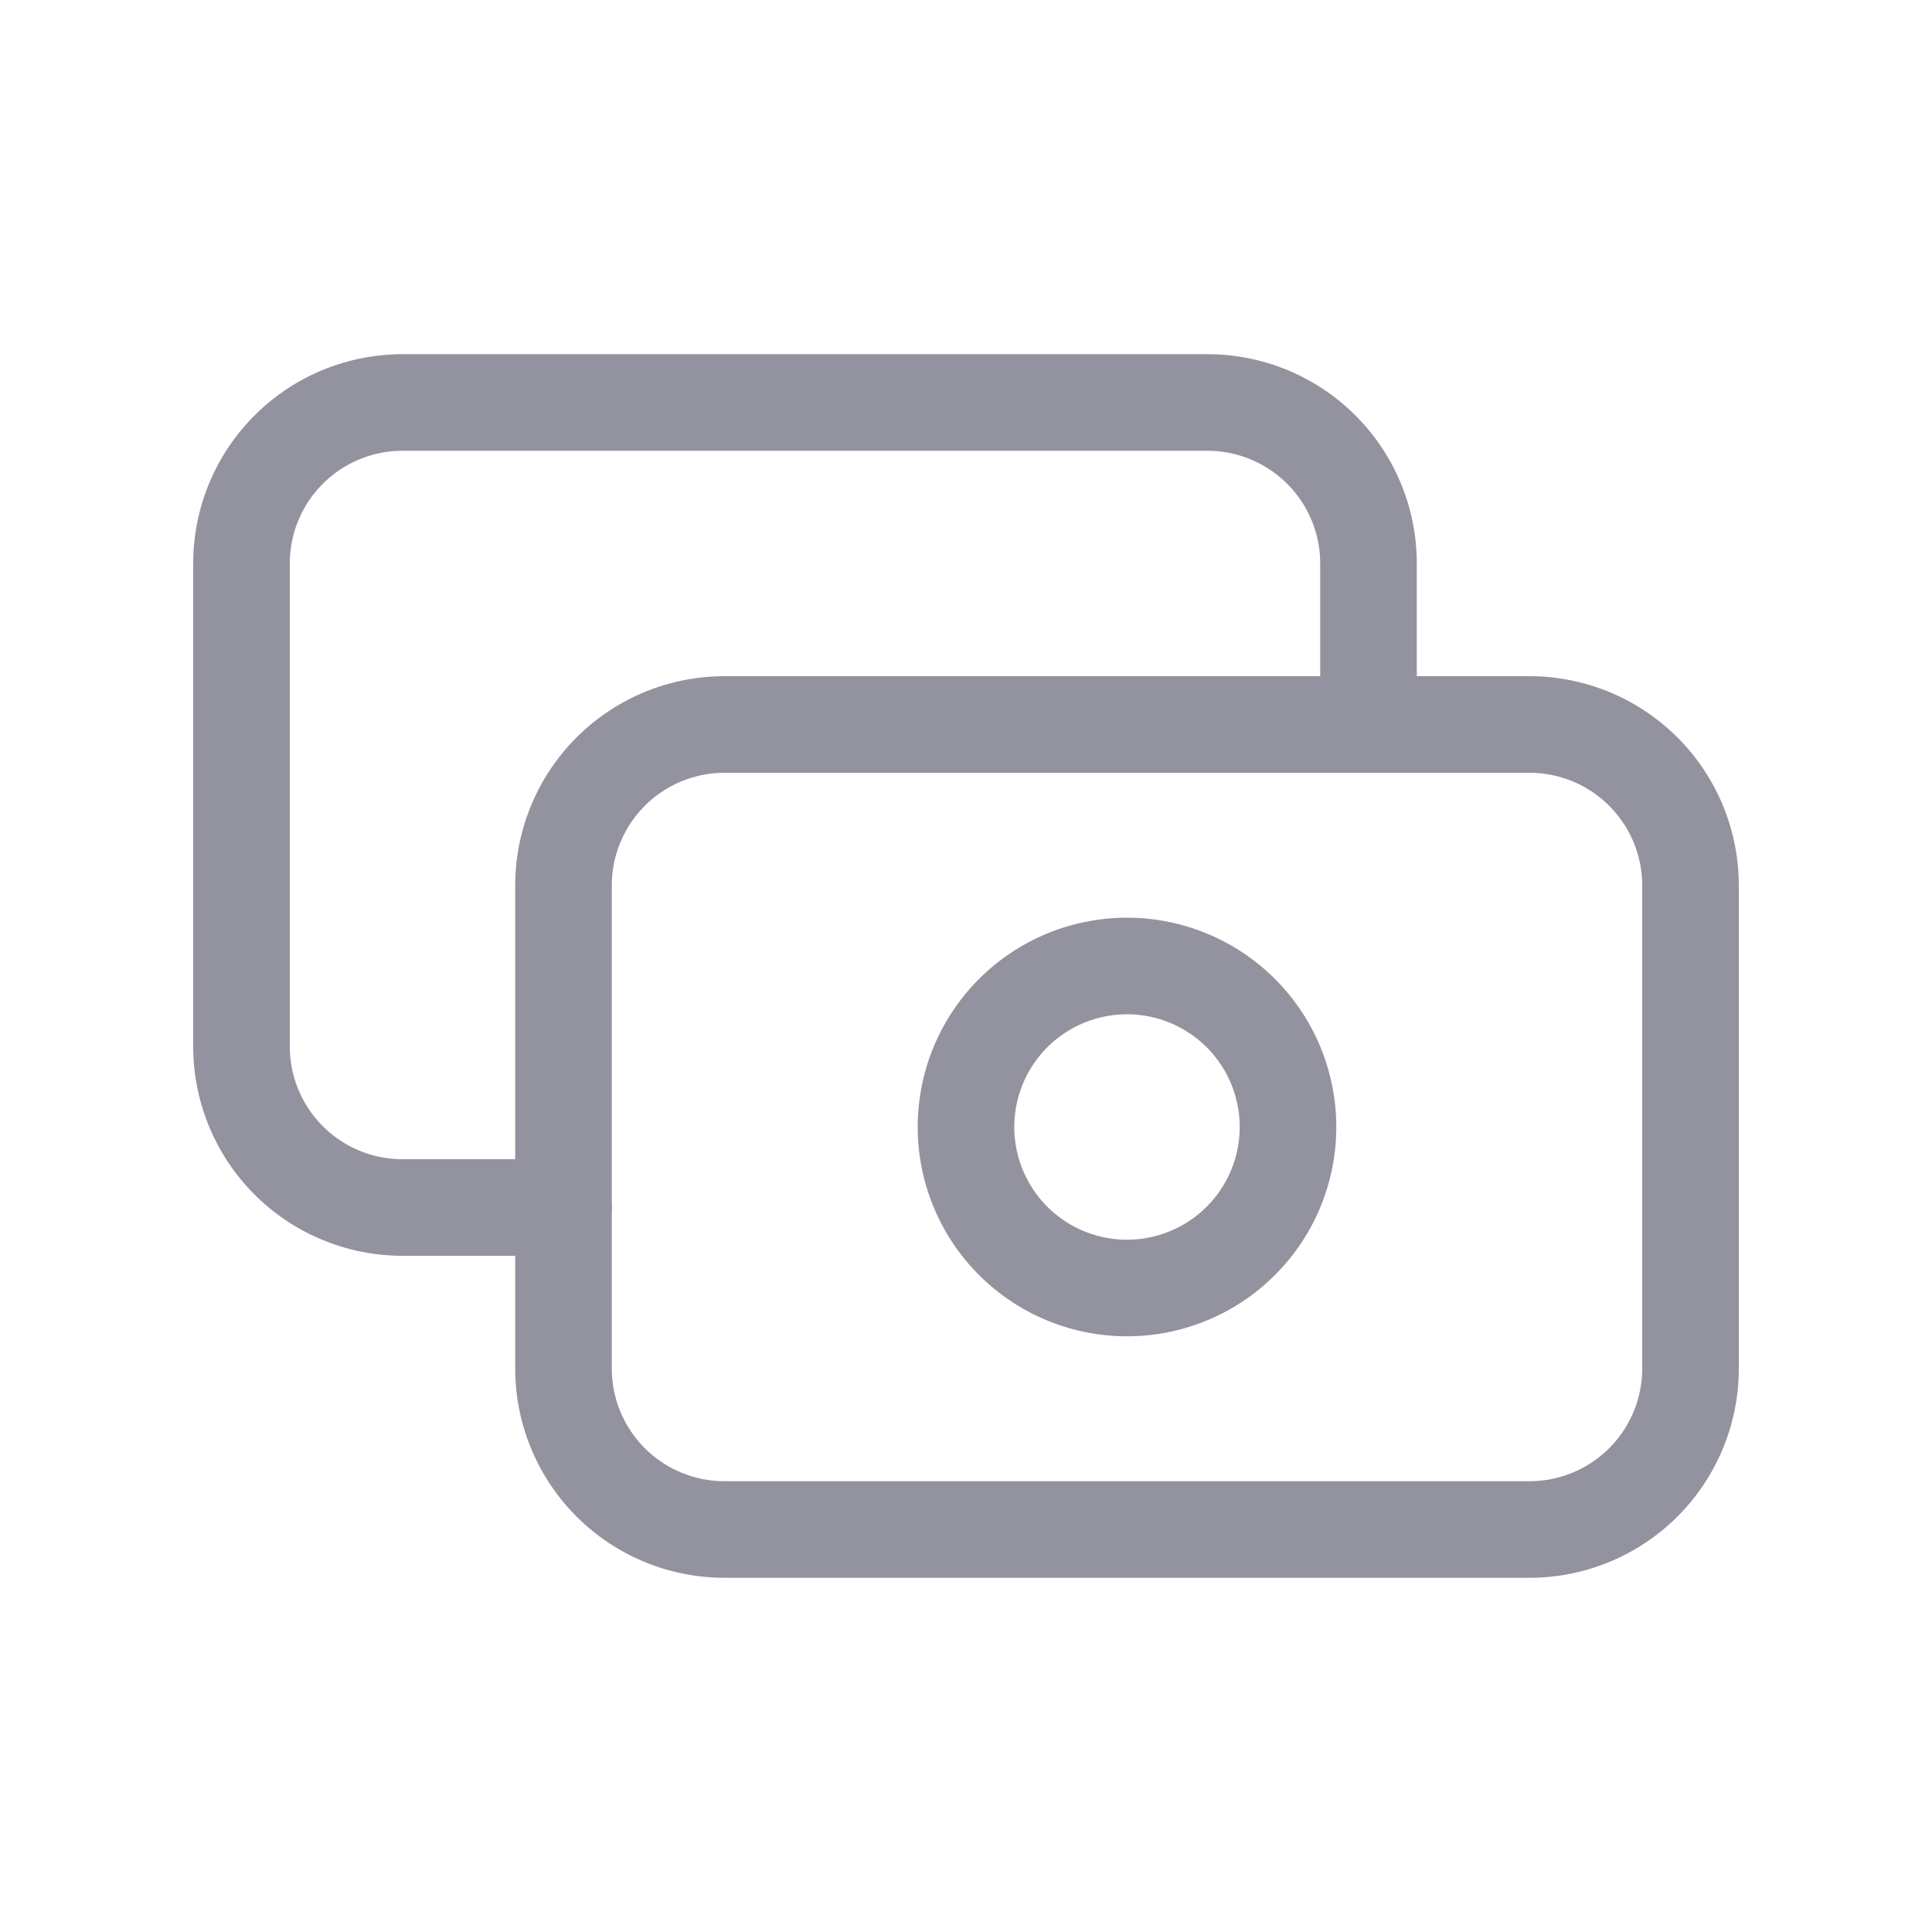 <svg width="24" height="24" fill="none" xmlns="http://www.w3.org/2000/svg"><path d="M19 9H9a2 2 0 00-2 2v6a2 2 0 002 2h10a2 2 0 002-2v-6a2 2 0 00-2-2z" stroke="#93939F" stroke-width="1.2" stroke-linecap="round" stroke-linejoin="round"/><path d="M14 16a2 2 0 100-4 2 2 0 000 4zm3-7V7a2 2 0 00-2-2H5a2 2 0 00-2 2v6a2 2 0 002 2h2" stroke="#93939F" stroke-width="1.2" stroke-linecap="round" stroke-linejoin="round"/></svg>